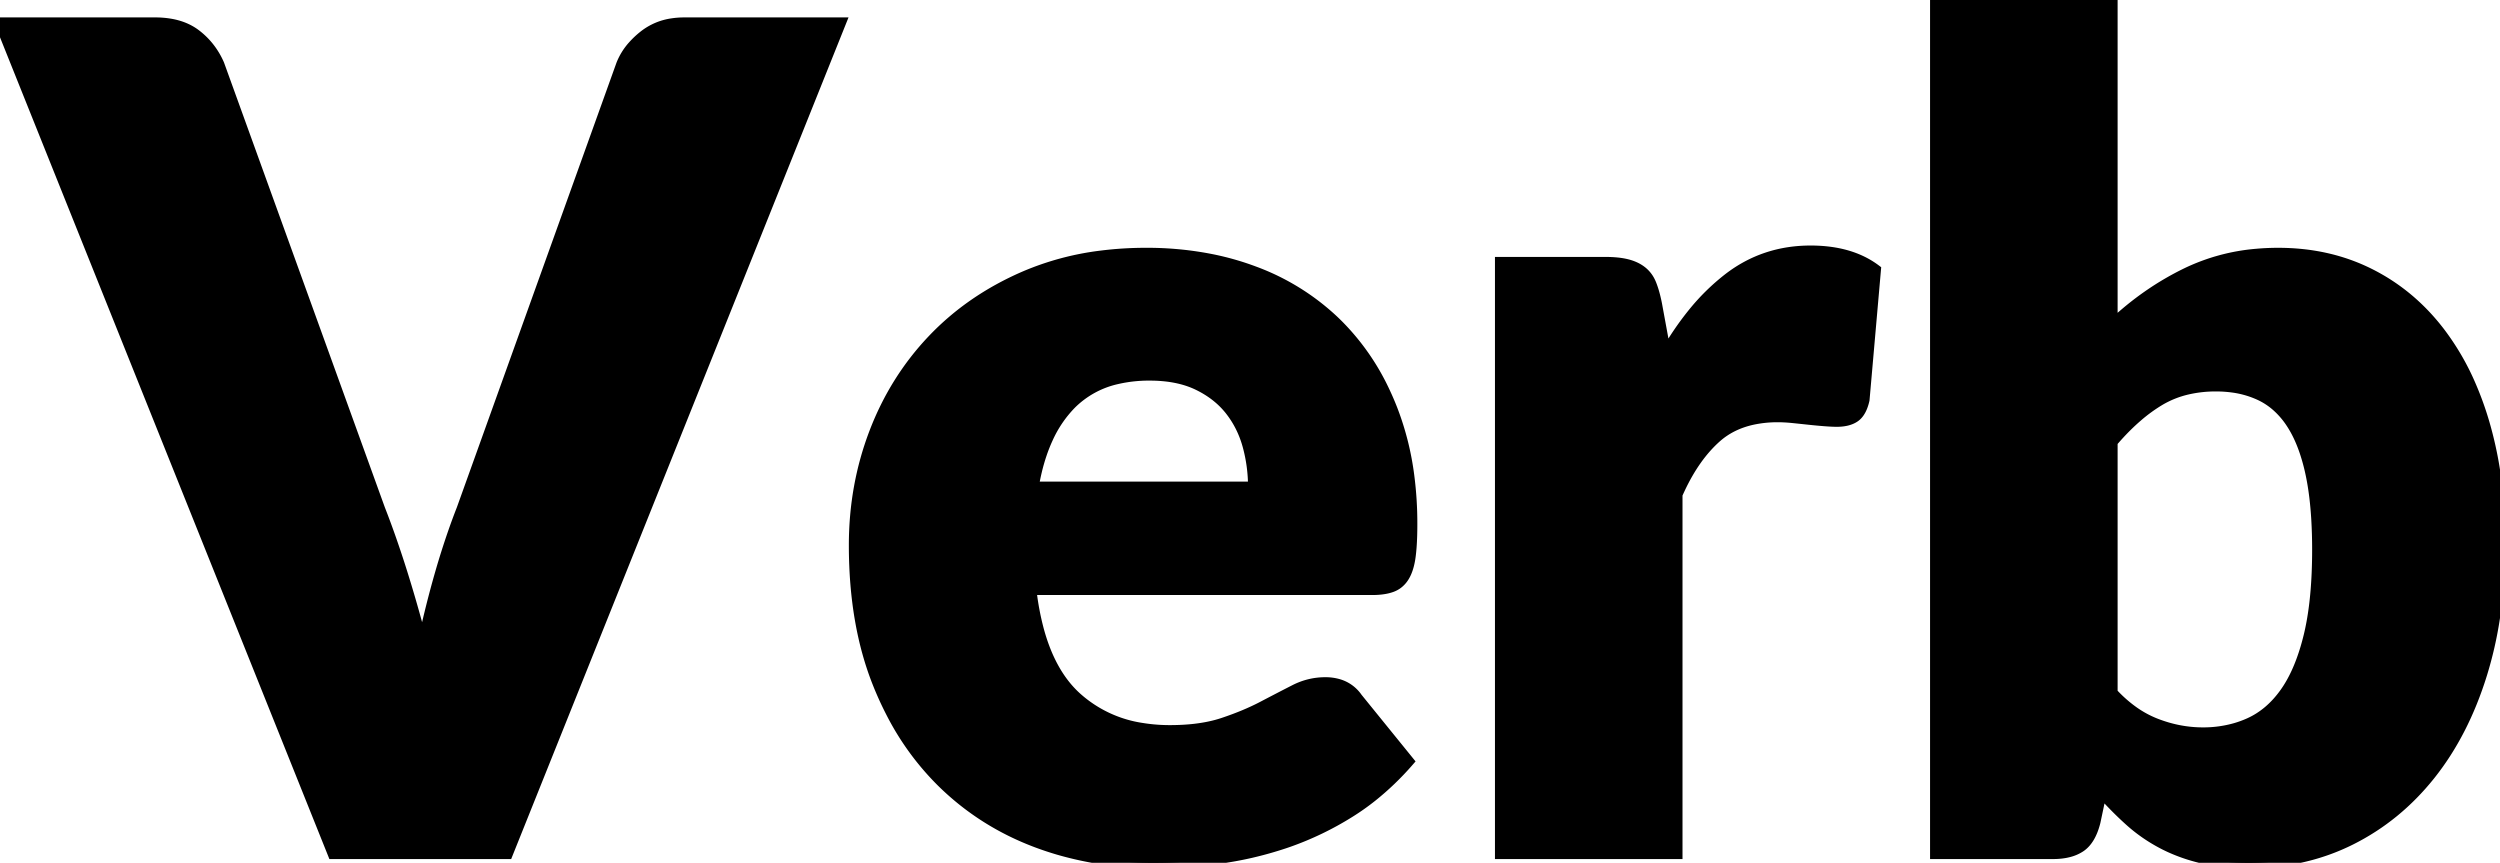 <svg width="219.2" height="75.65" viewBox="0 0 219.2 75.65" xmlns="http://www.w3.org/2000/svg"><g id="svgGroup" stroke-linecap="round" fill-rule="evenodd" font-size="9pt" stroke="#000" stroke-width="0.25mm" fill="#000" style="stroke:#000;stroke-width:0.25mm;fill:#000"><path d="M 60 2 L 73.7 2 L 44.5 74.85 L 29.2 74.85 L 0 2 L 13.6 2 A 7.712 7.712 0 0 1 15.071 2.132 Q 15.963 2.306 16.666 2.706 A 4.39 4.39 0 0 1 17.15 3.025 Q 18.5 4.05 19.2 5.65 L 33.3 44.65 A 76.467 76.467 0 0 1 34.287 47.319 A 95.227 95.227 0 0 1 35.25 50.225 A 122.732 122.732 0 0 1 36.619 54.917 A 136.694 136.694 0 0 1 37.05 56.55 A 91.084 91.084 0 0 1 38.409 50.986 A 82.156 82.156 0 0 1 38.625 50.225 A 69.489 69.489 0 0 1 39.738 46.715 A 56.326 56.326 0 0 1 40.5 44.65 L 54.5 5.65 A 5.439 5.439 0 0 1 55.495 4.046 A 7.419 7.419 0 0 1 56.475 3.125 A 5.173 5.173 0 0 1 58.932 2.079 A 6.943 6.943 0 0 1 60 2 Z M 185.2 0 L 185.2 28.5 Q 188.2 25.65 191.775 23.925 A 17.469 17.469 0 0 1 197.864 22.283 A 21.163 21.163 0 0 1 199.75 22.2 Q 204.15 22.2 207.75 24 Q 211.35 25.8 213.9 29.125 A 22.175 22.175 0 0 1 216.629 33.818 A 28.388 28.388 0 0 1 217.825 37.15 A 33.428 33.428 0 0 1 218.937 42.786 A 43.296 43.296 0 0 1 219.2 47.65 A 42.929 42.929 0 0 1 218.721 54.197 A 33.963 33.963 0 0 1 217.6 59.1 Q 216 64.25 213.075 67.925 Q 210.15 71.6 206.1 73.625 Q 202.05 75.65 197.15 75.65 Q 194.8 75.65 192.95 75.2 A 14.942 14.942 0 0 1 190.344 74.314 A 13.339 13.339 0 0 1 189.55 73.925 Q 188 73.1 186.725 71.95 Q 185.45 70.8 184.25 69.45 L 183.7 72.05 A 7.444 7.444 0 0 1 183.694 72.075 Q 183.293 73.655 182.4 74.25 A 3.287 3.287 0 0 1 181.429 74.679 Q 180.996 74.797 180.483 74.833 A 6.787 6.787 0 0 1 180 74.85 L 169.7 74.85 L 169.7 0 L 185.2 0 Z M 120.3 51.7 L 90.4 51.7 A 24.068 24.068 0 0 0 91.061 55.244 Q 92.1 59.068 94.35 61.125 A 11.006 11.006 0 0 0 100.155 63.861 A 15.269 15.269 0 0 0 102.6 64.05 Q 104.899 64.05 106.655 63.579 A 10.465 10.465 0 0 0 107.25 63.4 Q 109.2 62.75 110.725 61.95 Q 112.25 61.15 113.525 60.5 Q 114.8 59.85 116.2 59.85 A 4.029 4.029 0 0 1 117.366 60.01 A 3.015 3.015 0 0 1 119 61.2 L 123.5 66.75 A 24.499 24.499 0 0 1 120.271 69.853 A 20.847 20.847 0 0 1 118.325 71.225 A 27.032 27.032 0 0 1 112.99 73.8 A 25.127 25.127 0 0 1 112.625 73.925 Q 109.7 74.9 106.775 75.275 A 46.161 46.161 0 0 1 102.883 75.613 A 39.335 39.335 0 0 1 101.2 75.65 A 29.662 29.662 0 0 1 92.828 74.489 A 27.415 27.415 0 0 1 90.975 73.875 Q 86.2 72.1 82.625 68.6 A 23.818 23.818 0 0 1 78.106 62.394 A 29.016 29.016 0 0 1 76.975 59.9 Q 74.915 54.738 74.9 47.901 A 45.811 45.811 0 0 1 74.9 47.8 Q 74.9 42.6 76.675 37.95 Q 78.45 33.3 81.775 29.8 Q 85.1 26.3 89.825 24.25 A 24.646 24.646 0 0 1 96.554 22.442 A 31.199 31.199 0 0 1 100.5 22.2 A 28.848 28.848 0 0 1 106.307 22.764 A 24.152 24.152 0 0 1 109.925 23.8 A 20.57 20.57 0 0 1 116.886 28.074 A 19.947 19.947 0 0 1 117.275 28.45 A 20.637 20.637 0 0 1 121.381 34.314 A 24.541 24.541 0 0 1 122.075 35.925 A 24.903 24.903 0 0 1 123.537 41.754 A 32.282 32.282 0 0 1 123.8 45.95 A 34.109 34.109 0 0 1 123.785 46.98 Q 123.753 48.044 123.65 48.8 Q 123.543 49.584 123.309 50.14 A 3.015 3.015 0 0 1 123.1 50.55 A 2.204 2.204 0 0 1 122.546 51.168 A 2.051 2.051 0 0 1 122.025 51.45 A 3.545 3.545 0 0 1 121.44 51.607 Q 121.143 51.662 120.797 51.685 A 7.71 7.71 0 0 1 120.3 51.7 Z M 145.25 26.65 L 146.05 31 A 26.002 26.002 0 0 1 148.417 27.511 A 18.931 18.931 0 0 1 151.575 24.4 Q 154.7 22 158.75 22 Q 162.25 22 164.45 23.65 L 163.45 35.05 A 4.276 4.276 0 0 1 163.284 35.613 Q 163.038 36.263 162.625 36.55 Q 162.05 36.95 161.05 36.95 A 8.452 8.452 0 0 1 160.776 36.945 Q 160.457 36.935 160.029 36.902 A 27.624 27.624 0 0 1 160 36.9 A 44.011 44.011 0 0 1 158.997 36.811 A 49.354 49.354 0 0 1 158.65 36.775 Q 157.95 36.7 157.225 36.625 A 14.98 14.98 0 0 0 156.531 36.569 A 11.189 11.189 0 0 0 155.9 36.55 A 10.424 10.424 0 0 0 153.634 36.782 Q 151.772 37.197 150.475 38.35 Q 148.608 40.009 147.273 42.859 A 20.79 20.79 0 0 0 147.05 43.35 L 147.05 74.85 L 131.55 74.85 L 131.55 23 L 140.75 23 Q 141.619 23 142.274 23.114 A 5.141 5.141 0 0 1 142.675 23.2 A 3.885 3.885 0 0 1 143.377 23.451 A 2.989 2.989 0 0 1 143.975 23.825 A 2.567 2.567 0 0 1 144.643 24.657 A 3.17 3.17 0 0 1 144.775 24.95 A 7.754 7.754 0 0 1 144.994 25.594 Q 145.095 25.937 145.183 26.333 A 14.687 14.687 0 0 1 145.25 26.65 Z M 185.2 38.75 L 185.2 60.75 A 11.734 11.734 0 0 0 187.01 62.364 A 9.153 9.153 0 0 0 189 63.45 Q 191.05 64.25 193.15 64.25 A 10.238 10.238 0 0 0 196.006 63.861 A 9.201 9.201 0 0 0 197.2 63.425 Q 199.05 62.6 200.375 60.725 Q 201.465 59.182 202.166 56.826 A 21.793 21.793 0 0 0 202.45 55.775 Q 203.021 53.436 203.157 50.272 A 48.111 48.111 0 0 0 203.2 48.2 A 44.465 44.465 0 0 0 203.119 45.44 Q 203.035 44.089 202.863 42.917 A 21.913 21.913 0 0 0 202.625 41.575 A 17.346 17.346 0 0 0 202.092 39.599 Q 201.761 38.621 201.334 37.818 A 9.098 9.098 0 0 0 200.925 37.125 A 7.331 7.331 0 0 0 199.576 35.561 A 6.206 6.206 0 0 0 198.125 34.625 A 8.318 8.318 0 0 0 195.73 33.943 A 10.689 10.689 0 0 0 194.3 33.85 A 10.959 10.959 0 0 0 191.793 34.125 A 8.568 8.568 0 0 0 189.35 35.1 A 13.921 13.921 0 0 0 187.392 36.525 Q 186.496 37.297 185.609 38.283 A 24.392 24.392 0 0 0 185.2 38.75 Z M 90.6 42.7 L 109.9 42.7 Q 109.9 40.85 109.425 39.1 Q 108.95 37.35 107.875 35.975 Q 106.8 34.6 105.05 33.75 Q 103.3 32.9 100.8 32.9 A 12.345 12.345 0 0 0 97.941 33.212 A 8.233 8.233 0 0 0 93.9 35.425 A 10.446 10.446 0 0 0 91.851 38.45 Q 91.244 39.771 90.863 41.389 A 20.839 20.839 0 0 0 90.6 42.7 Z" vector-effect="non-scaling-stroke"/></g></svg>